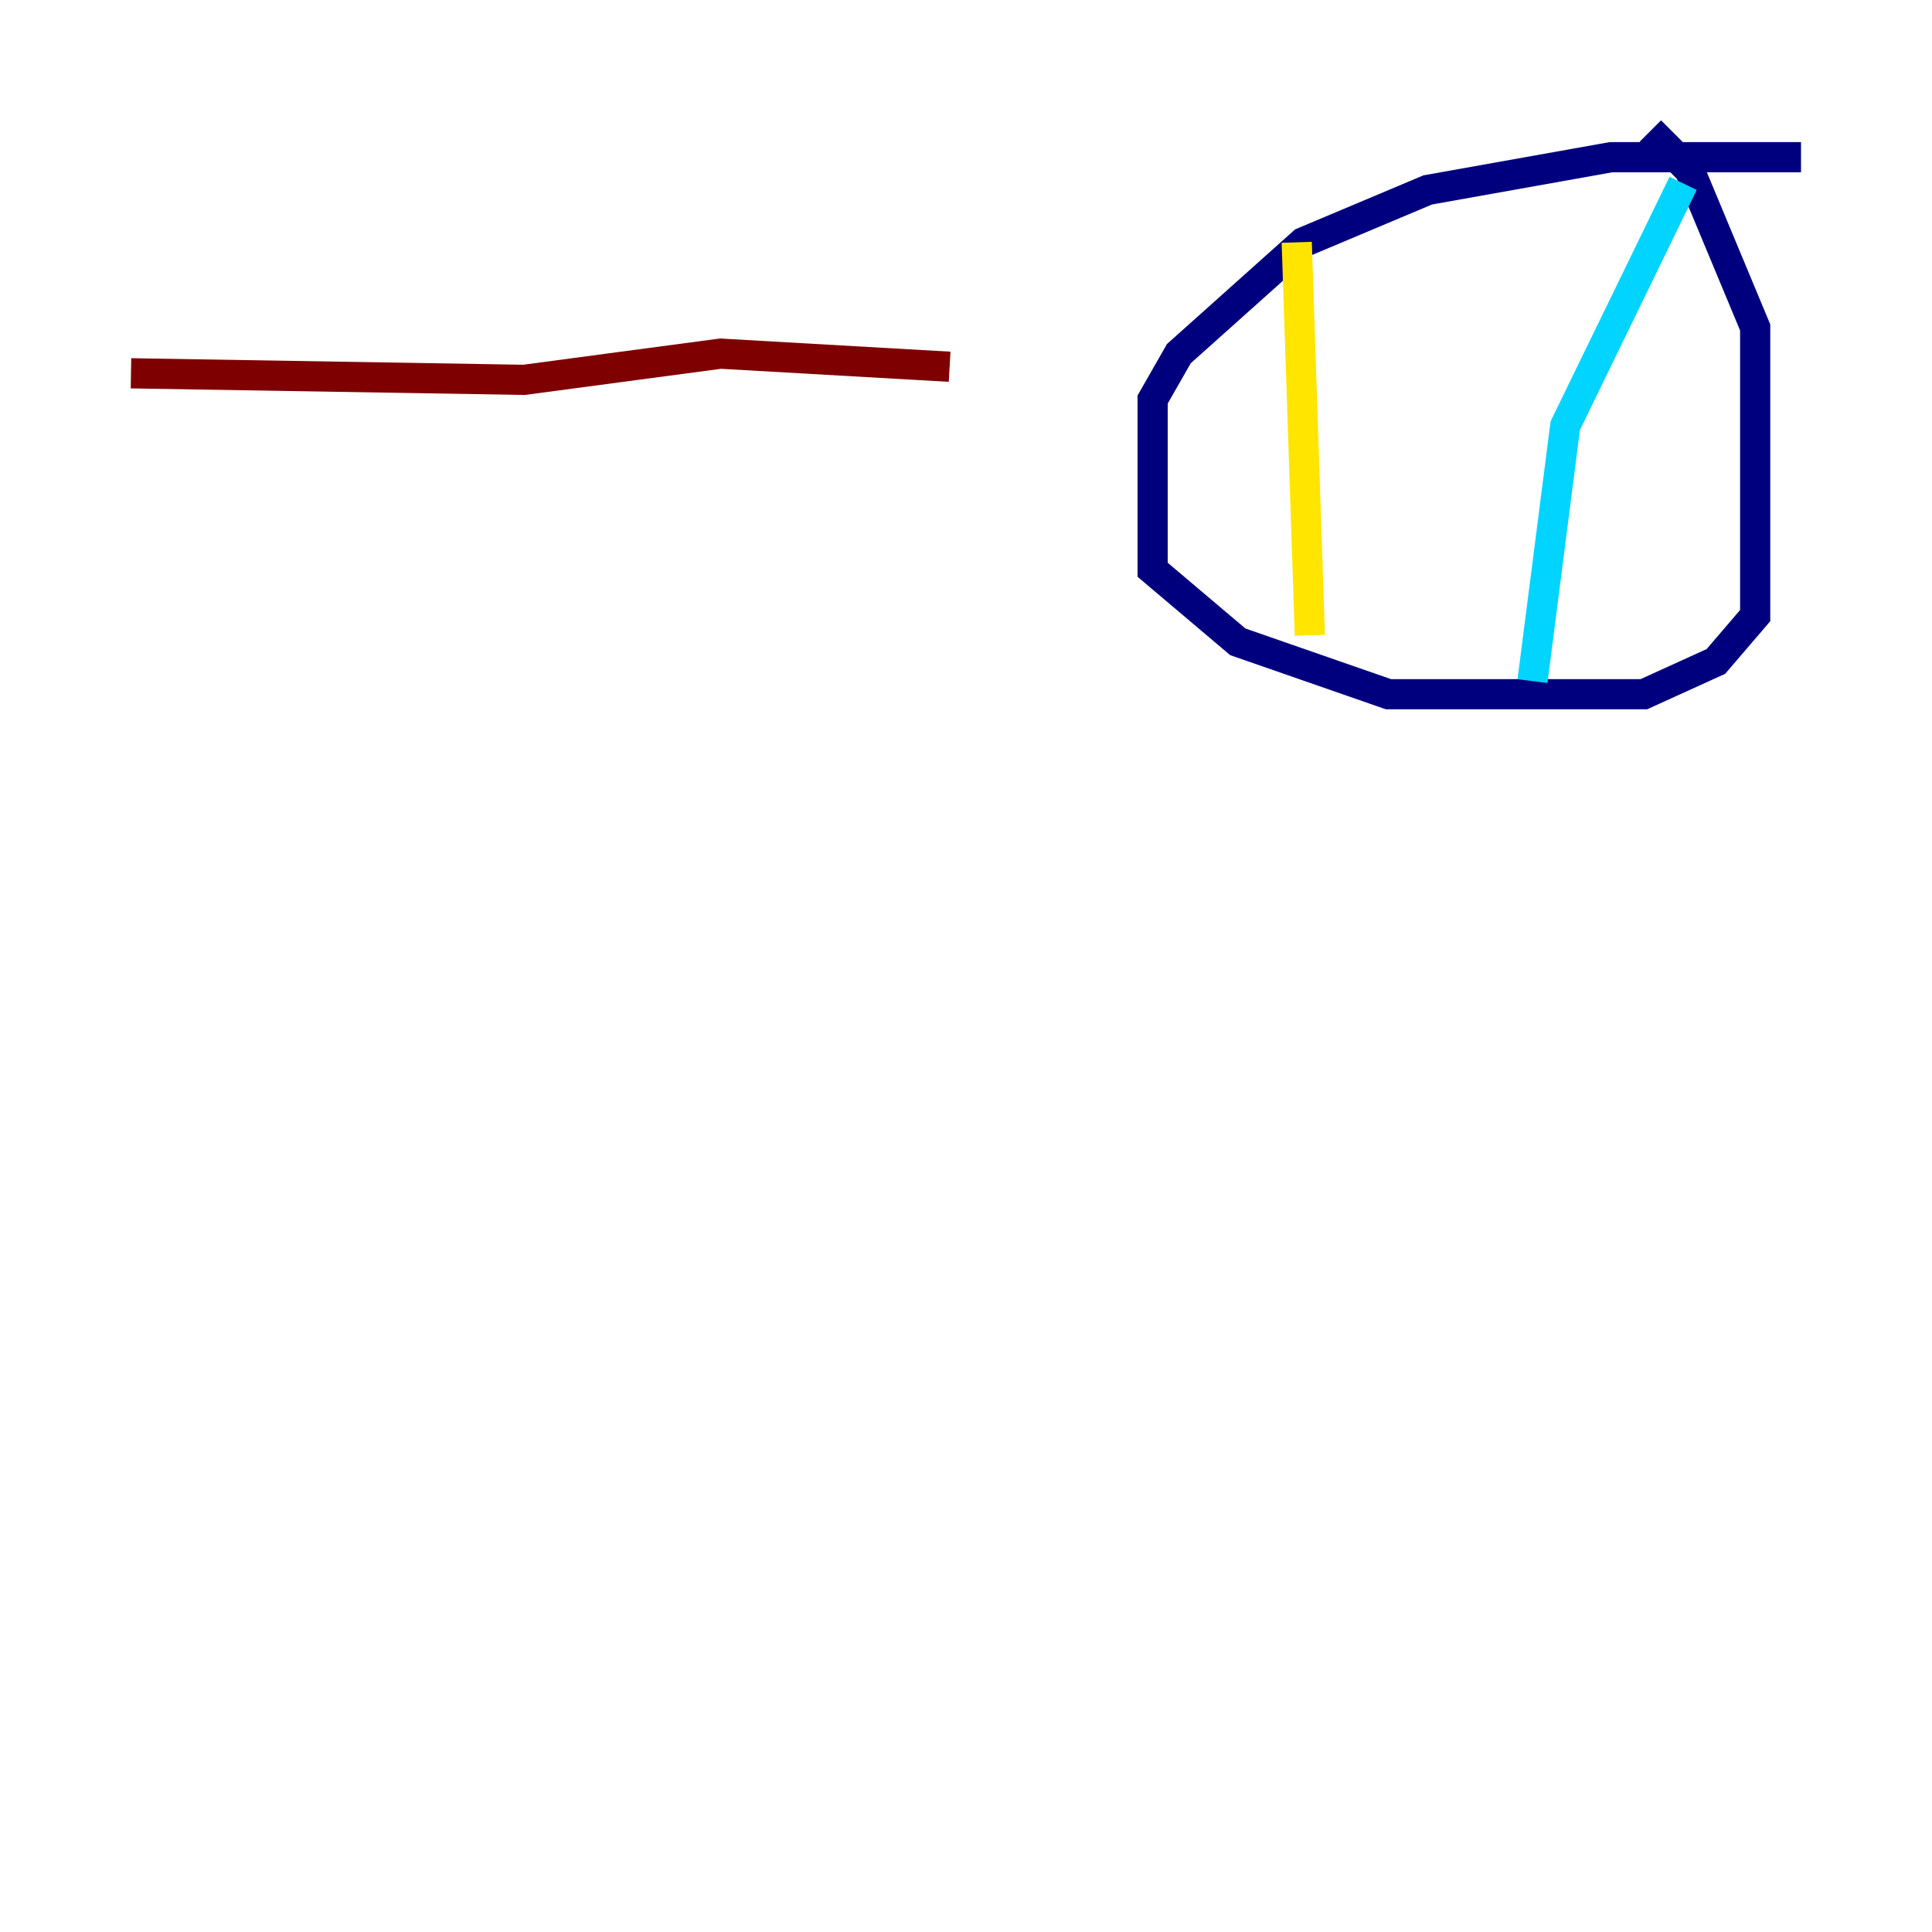 <?xml version="1.0" encoding="utf-8" ?>
<svg baseProfile="tiny" height="128" version="1.2" viewBox="0,0,128,128" width="128" xmlns="http://www.w3.org/2000/svg" xmlns:ev="http://www.w3.org/2001/xml-events" xmlns:xlink="http://www.w3.org/1999/xlink"><defs /><polyline fill="none" points="119.322,10.414 106.739,10.414 94.59,12.583 86.346,16.054 78.102,23.43 76.366,26.468 76.366,37.749 82.007,42.522 91.986,45.993 108.909,45.993 113.681,43.824 116.285,40.786 116.285,21.695 111.946,11.281 109.342,8.678" stroke="#00007f" stroke-width="2" /><polyline fill="none" points="111.512,12.149 103.702,28.203 101.532,45.125" stroke="#00d4ff" stroke-width="2" /><polyline fill="none" points="85.912,16.054 86.78,42.088" stroke="#ffe500" stroke-width="2" /><polyline fill="none" points="8.678,24.732 34.712,25.166 47.729,23.43 62.915,24.298" stroke="#7f0000" stroke-width="2" /></svg>